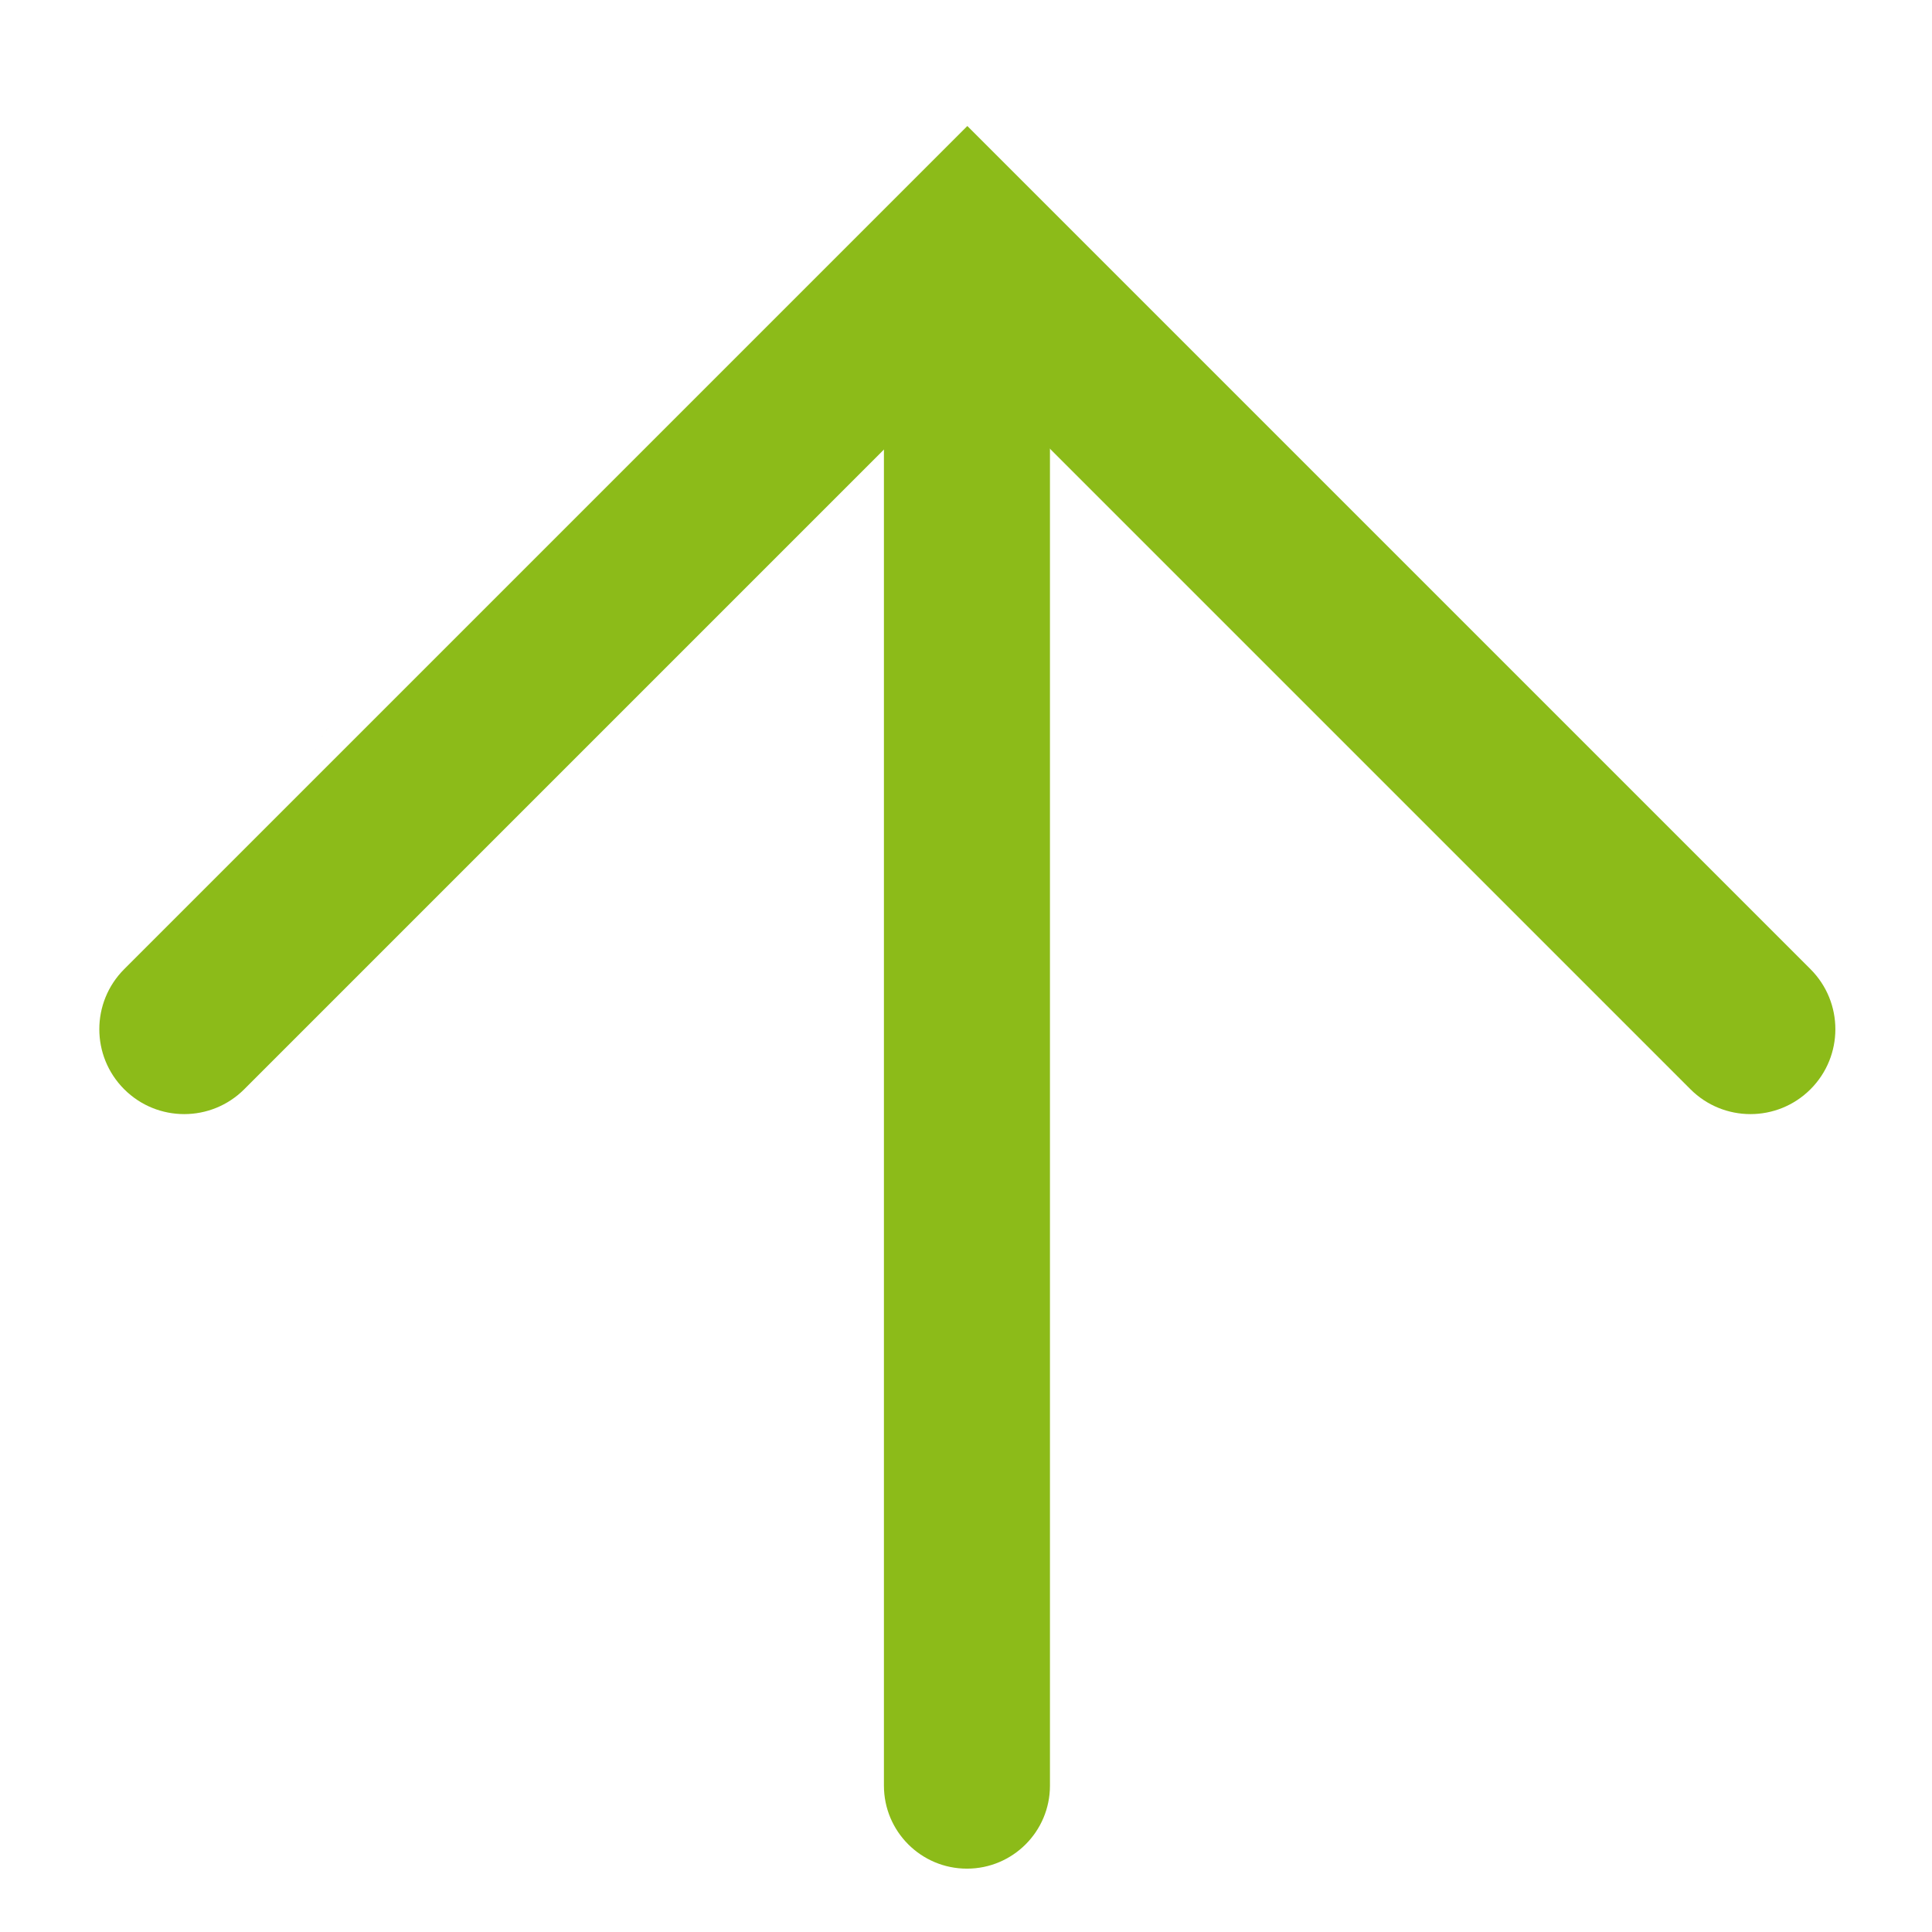 <?xml version="1.0" standalone="no"?><!DOCTYPE svg PUBLIC "-//W3C//DTD SVG 1.1//EN" "http://www.w3.org/Graphics/SVG/1.1/DTD/svg11.dtd"><svg t="1650702891129" class="icon" viewBox="0 0 1024 1024" version="1.1" xmlns="http://www.w3.org/2000/svg" p-id="2882" xmlns:xlink="http://www.w3.org/1999/xlink" width="200" height="200"><defs><style type="text/css">@font-face { font-family: feedback-iconfont; src: url("//at.alicdn.com/t/font_1031158_u69w8yhxdu.woff2?t=1630033759944") format("woff2"), url("//at.alicdn.com/t/font_1031158_u69w8yhxdu.woff?t=1630033759944") format("woff"), url("//at.alicdn.com/t/font_1031158_u69w8yhxdu.ttf?t=1630033759944") format("truetype"); }
</style></defs><path d="M679.375 215.359L511.791 47.775 176.622 382.943c-17.183 17.183-17.183 45.043 0 62.226s45.043 17.183 62.226 0L511.79 172.225 784.734 445.17c17.183 17.183 45.043 17.183 62.226 0s17.183-45.043 0-62.226L679.375 215.36 846.96 382.943c17.183 17.183 17.183 45.043 0 62.226s-45.043 17.183-62.226 0L556.5 216.934v729.489c0 24.3-19.7 44-44 44s-44-19.7-44-44V215.516L238.848 445.17c-17.183 17.183-45.043 17.183-62.226 0s-17.183-45.043 0-62.226L511.791 47.775l167.584 167.584z" p-id="2883" fill="#8cbb19"></path><path d="M512.711 194.068L129.46 577.32c-17.573 17.573-46.066 17.573-63.64 0-17.573-17.574-17.573-46.066 0-63.64L512.712 66.79 959.603 513.68c17.573 17.574 17.573 46.066 0 63.64-17.574 17.573-46.066 17.573-63.64 0L512.711 194.068z" p-id="2884" fill="#8cbb19"></path></svg>